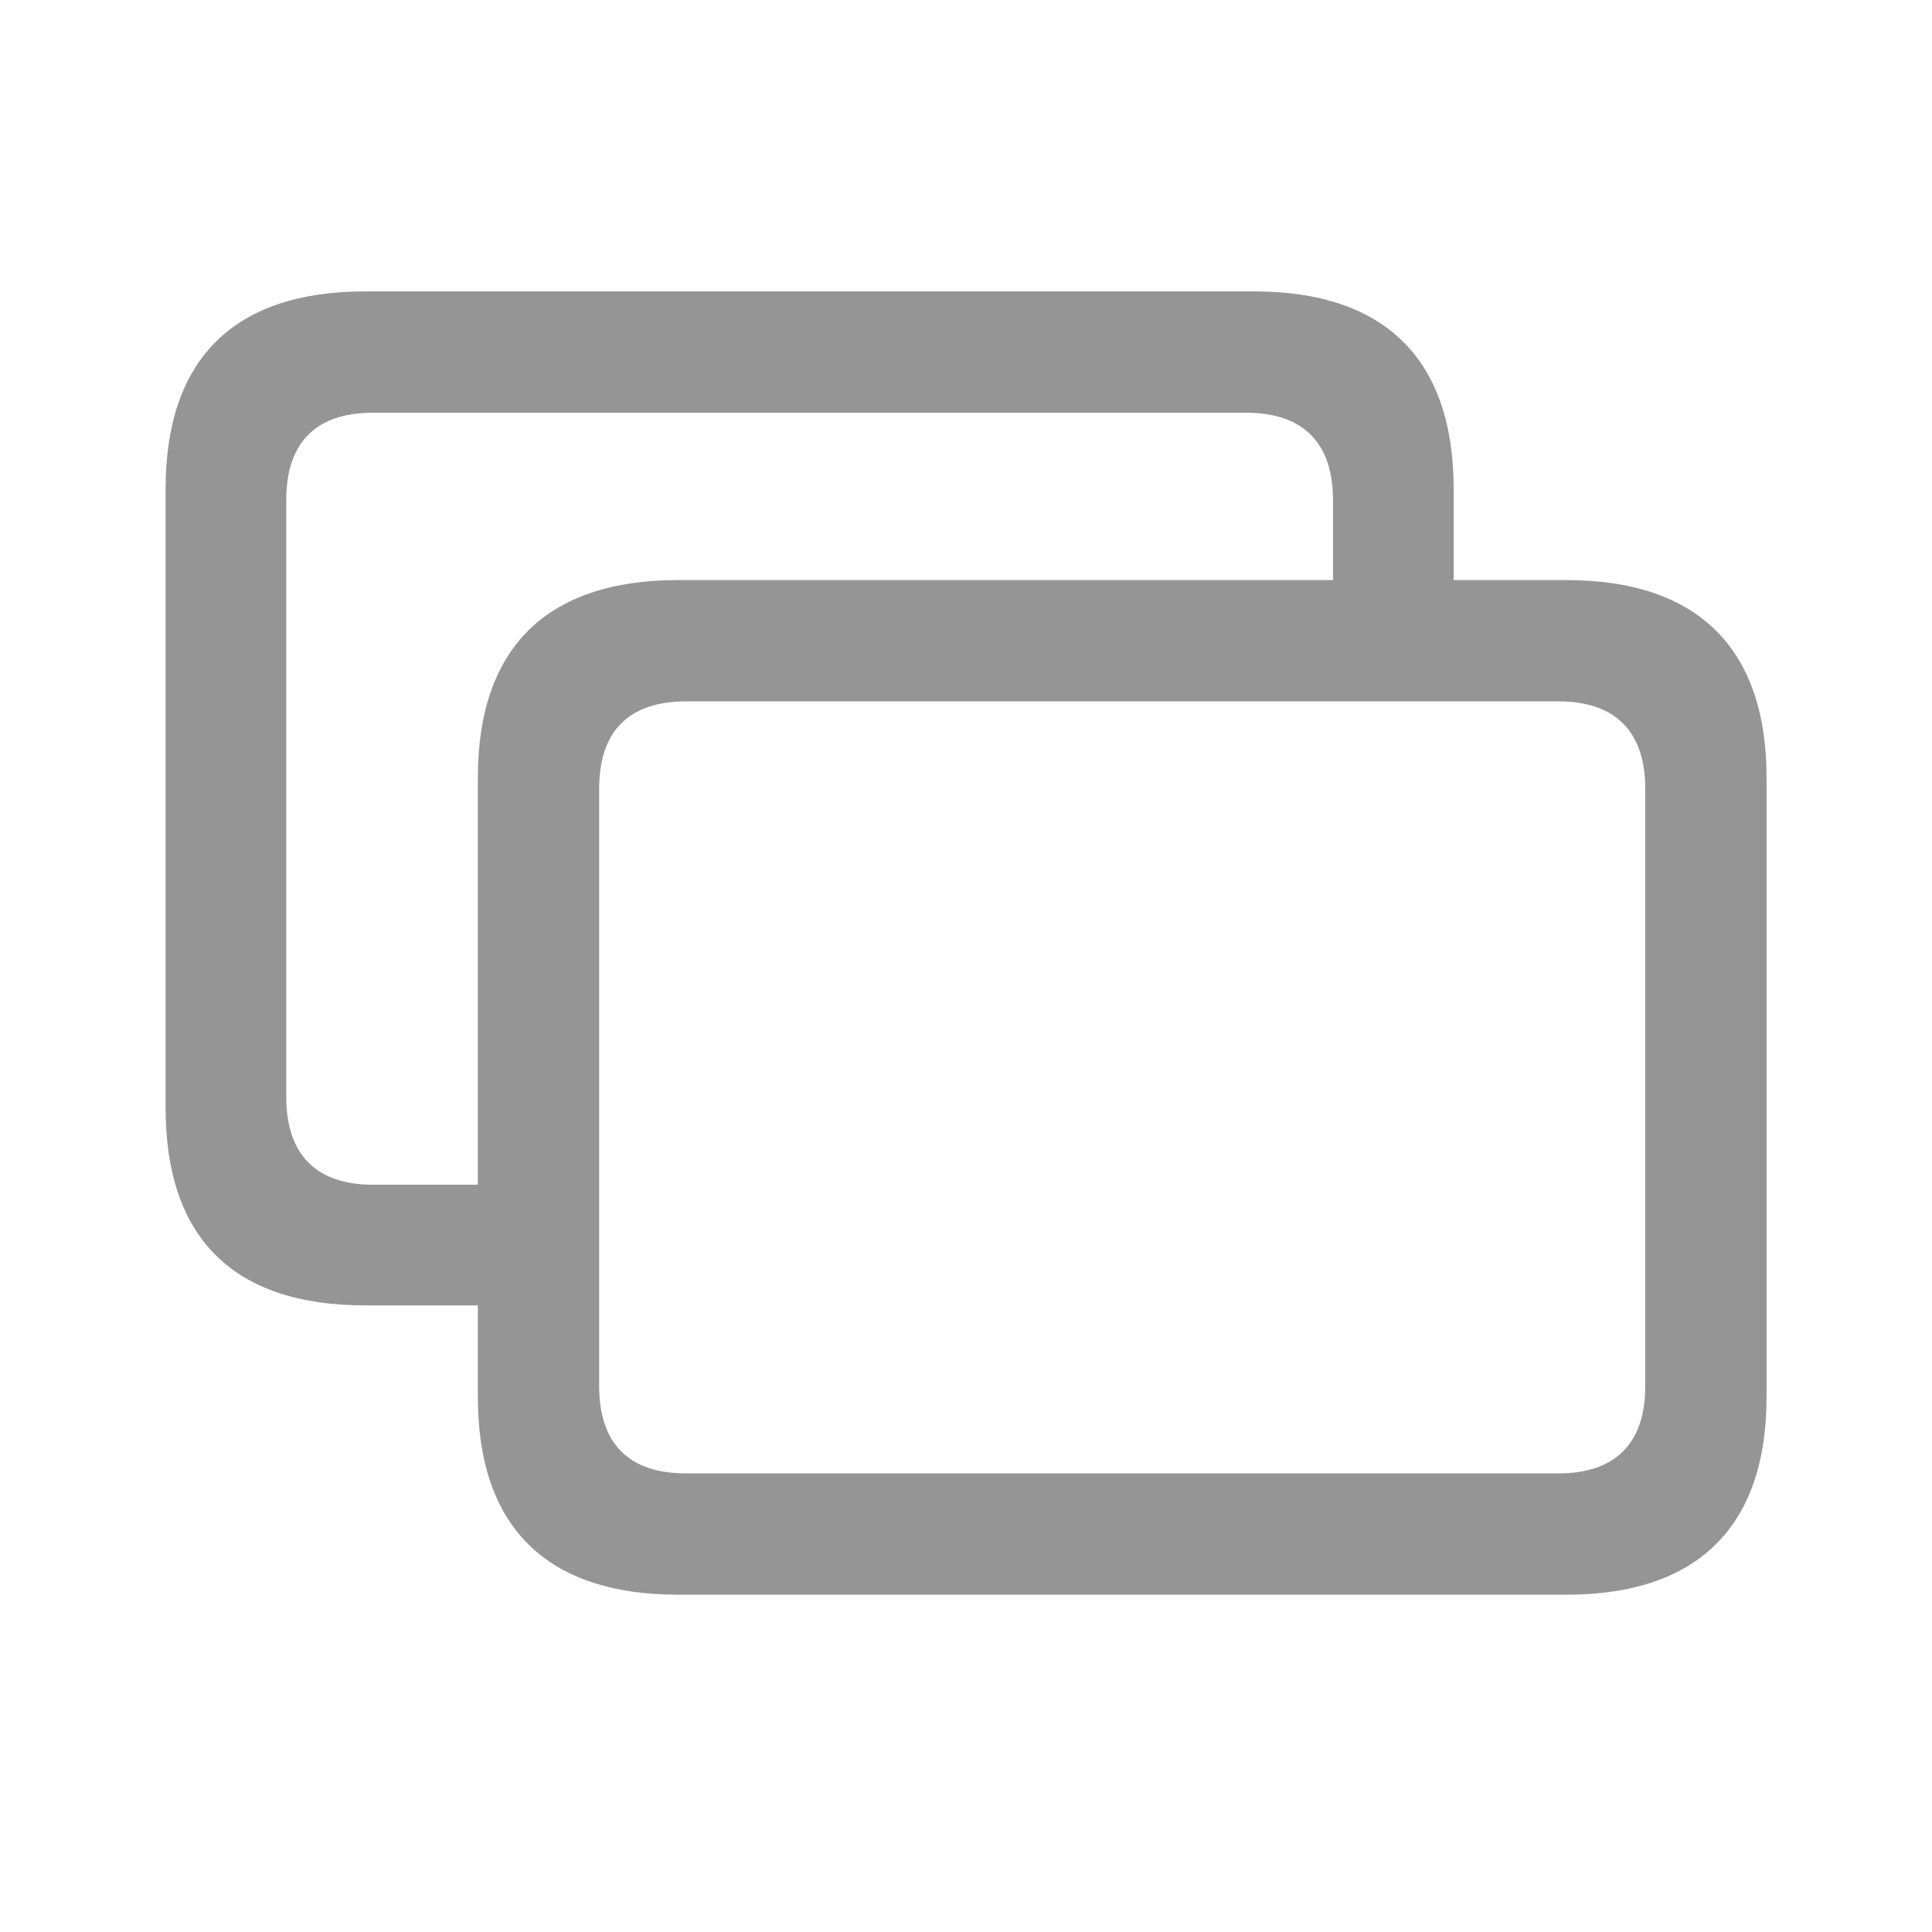 <svg width="24" height="24" viewBox="0 0 24 24" fill="none" xmlns="http://www.w3.org/2000/svg">
<path d="M4.535 16.216H5.936V17.354C5.936 18.966 6.788 19.81 8.422 19.81H19.459C21.086 19.81 21.945 18.966 21.945 17.354V9.662C21.945 8.05 21.086 7.206 19.459 7.206H18.058V6.076C18.058 4.464 17.206 3.62 15.579 3.62H4.535C2.9 3.62 2.057 4.464 2.057 6.076V13.76C2.057 15.38 2.9 16.216 4.535 16.216ZM4.633 14.717C3.94 14.717 3.556 14.356 3.556 13.625V6.212C3.556 5.481 3.94 5.127 4.633 5.127H15.481C16.167 5.127 16.559 5.481 16.559 6.212V7.206H8.422C6.788 7.206 5.936 8.05 5.936 9.662V14.717H4.633ZM8.52 18.303C7.82 18.303 7.443 17.942 7.443 17.218V9.798C7.443 9.075 7.82 8.713 8.52 8.713H19.361C20.054 8.713 20.438 9.075 20.438 9.798V17.218C20.438 17.942 20.054 18.303 19.361 18.303H8.52Z" fill="#959595"/>
</svg>
